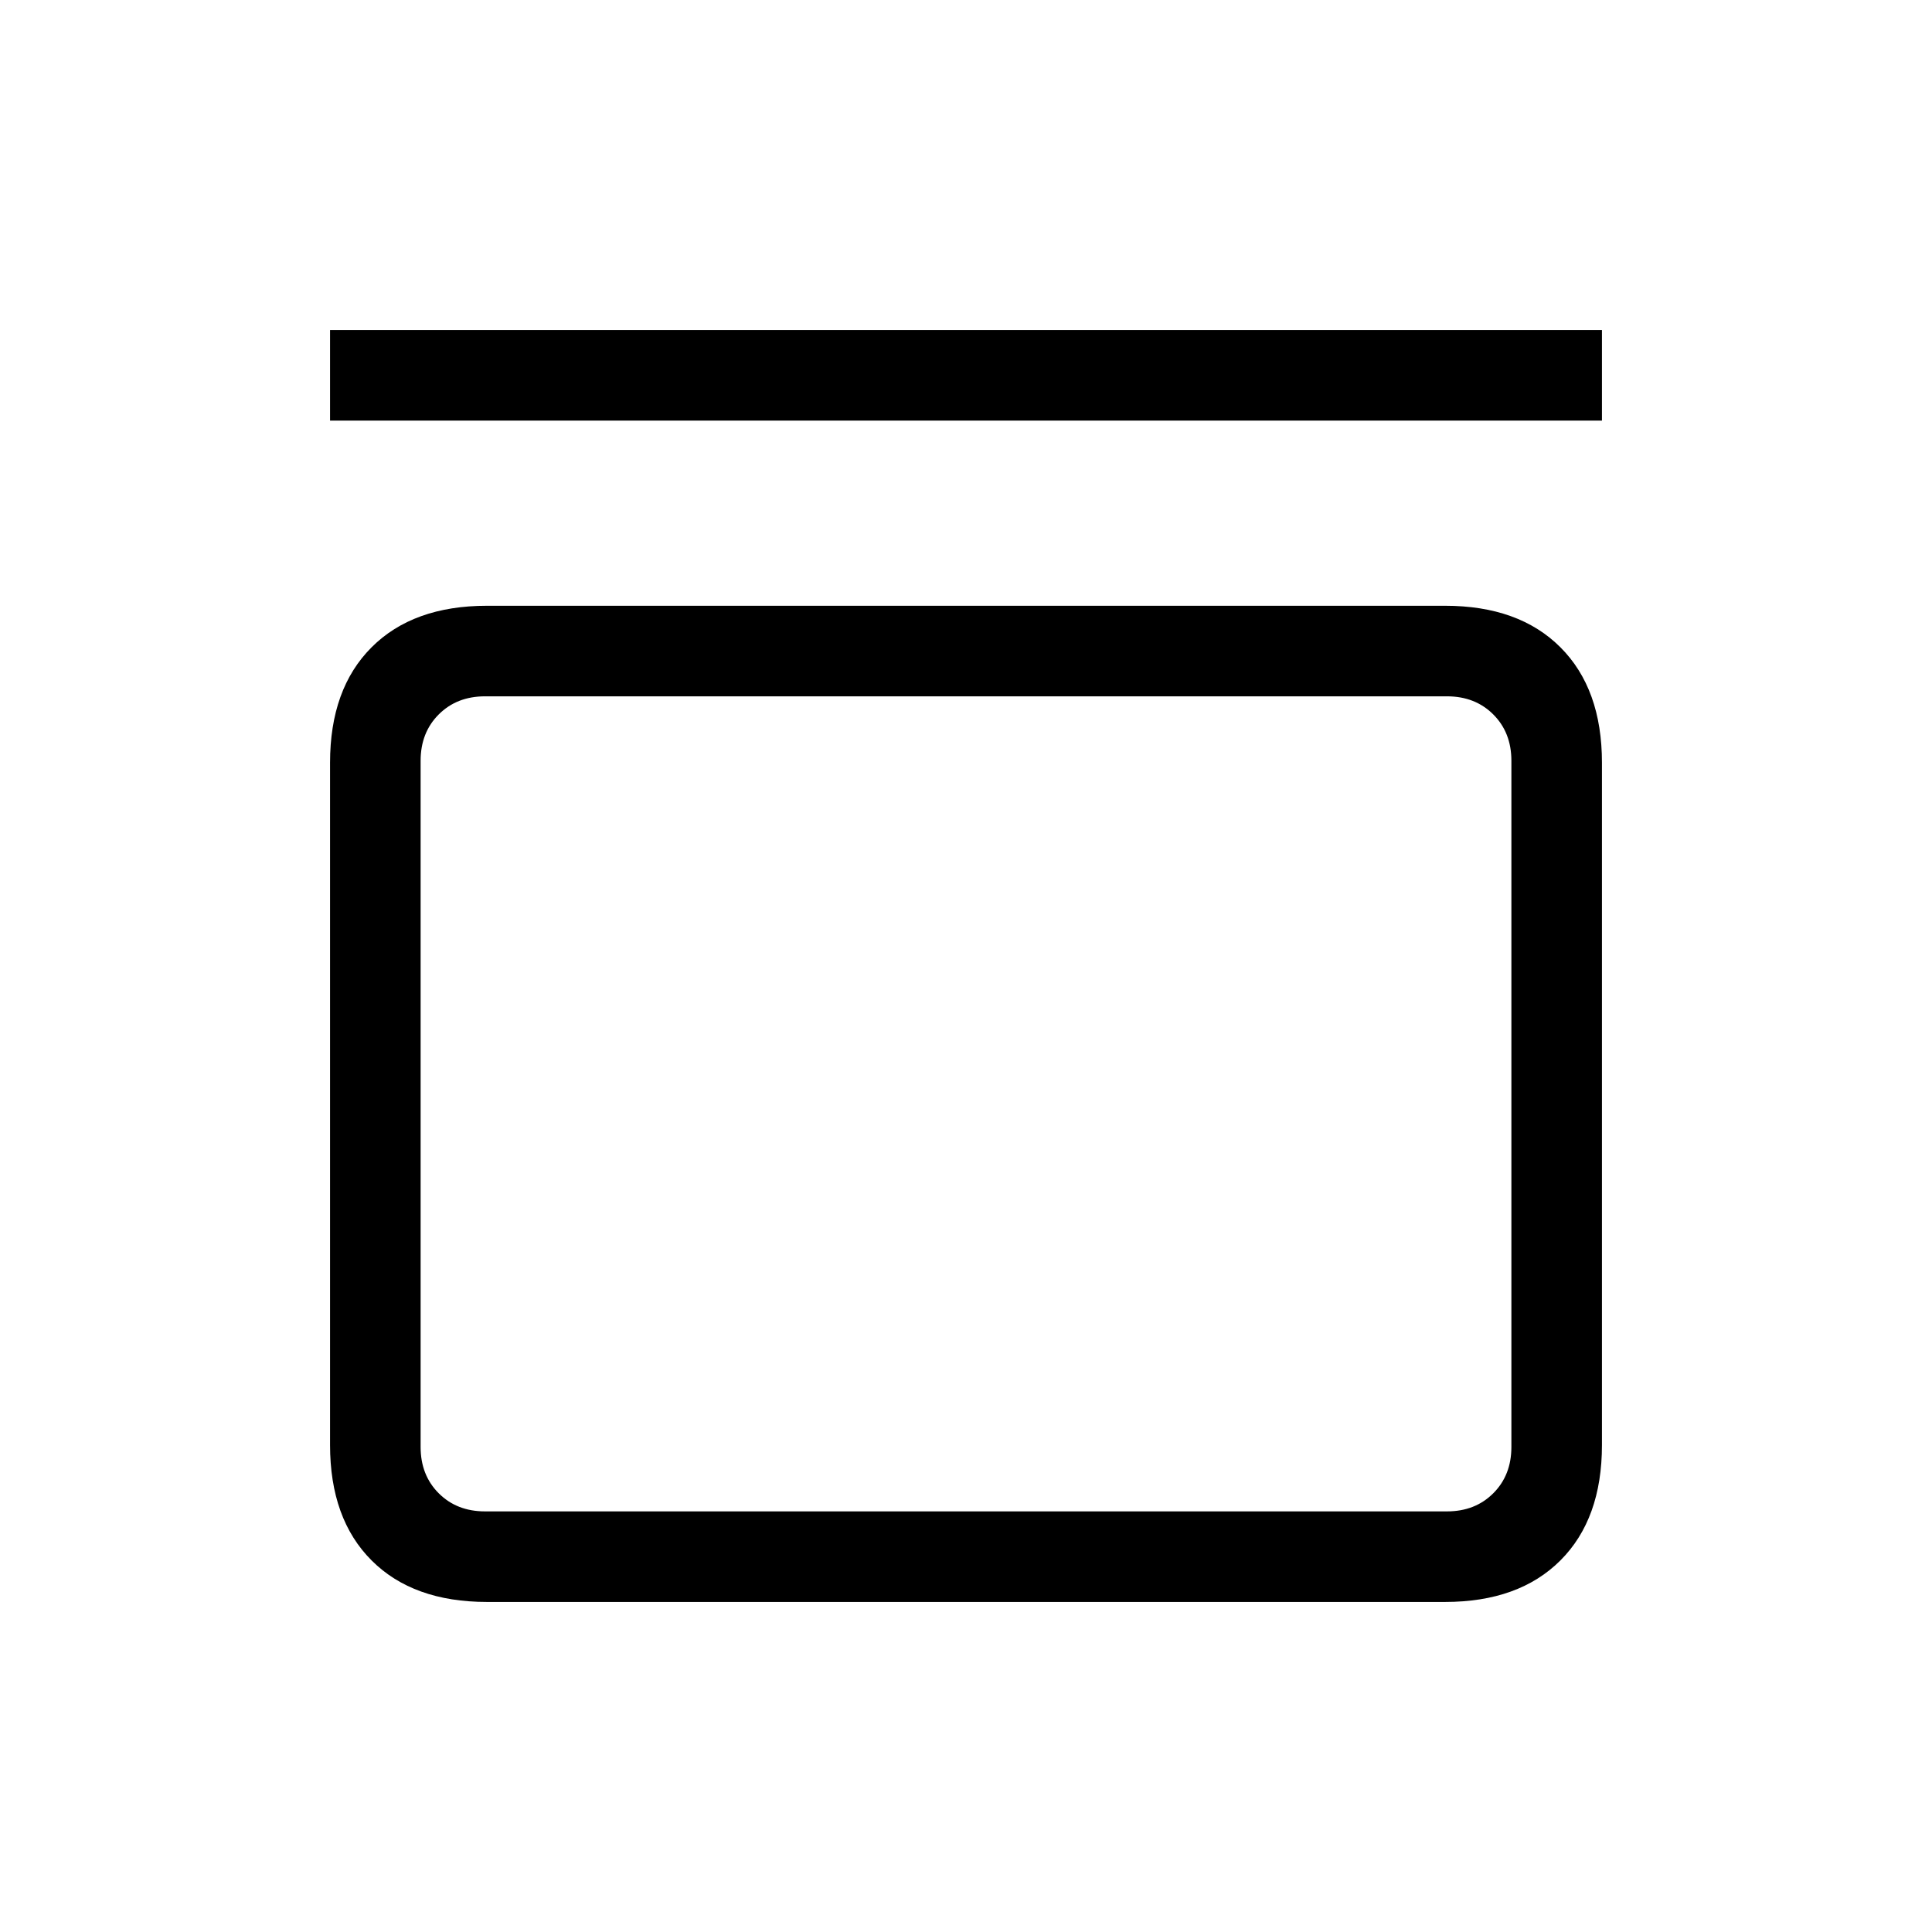 <svg xmlns="http://www.w3.org/2000/svg" height="20" viewBox="0 -960 960 960" width="20"><path d="M164-751v-45h632v45H164Zm554 92q36.72 0 57.36 20.64T796-581v339q0 36.73-20.64 57.36Q754.72-164 718-164H242q-36.73 0-57.36-20.64Q164-205.27 164-242v-339q0-36.72 20.64-57.36Q205.27-659 242-659h476Zm1 45H241q-14 0-23 9t-9 23v341q0 14 9 23t23 9h478q14 0 23-9t9-23v-341q0-14-9-23t-23-9Zm-510 0v405-405Z"/></svg>
